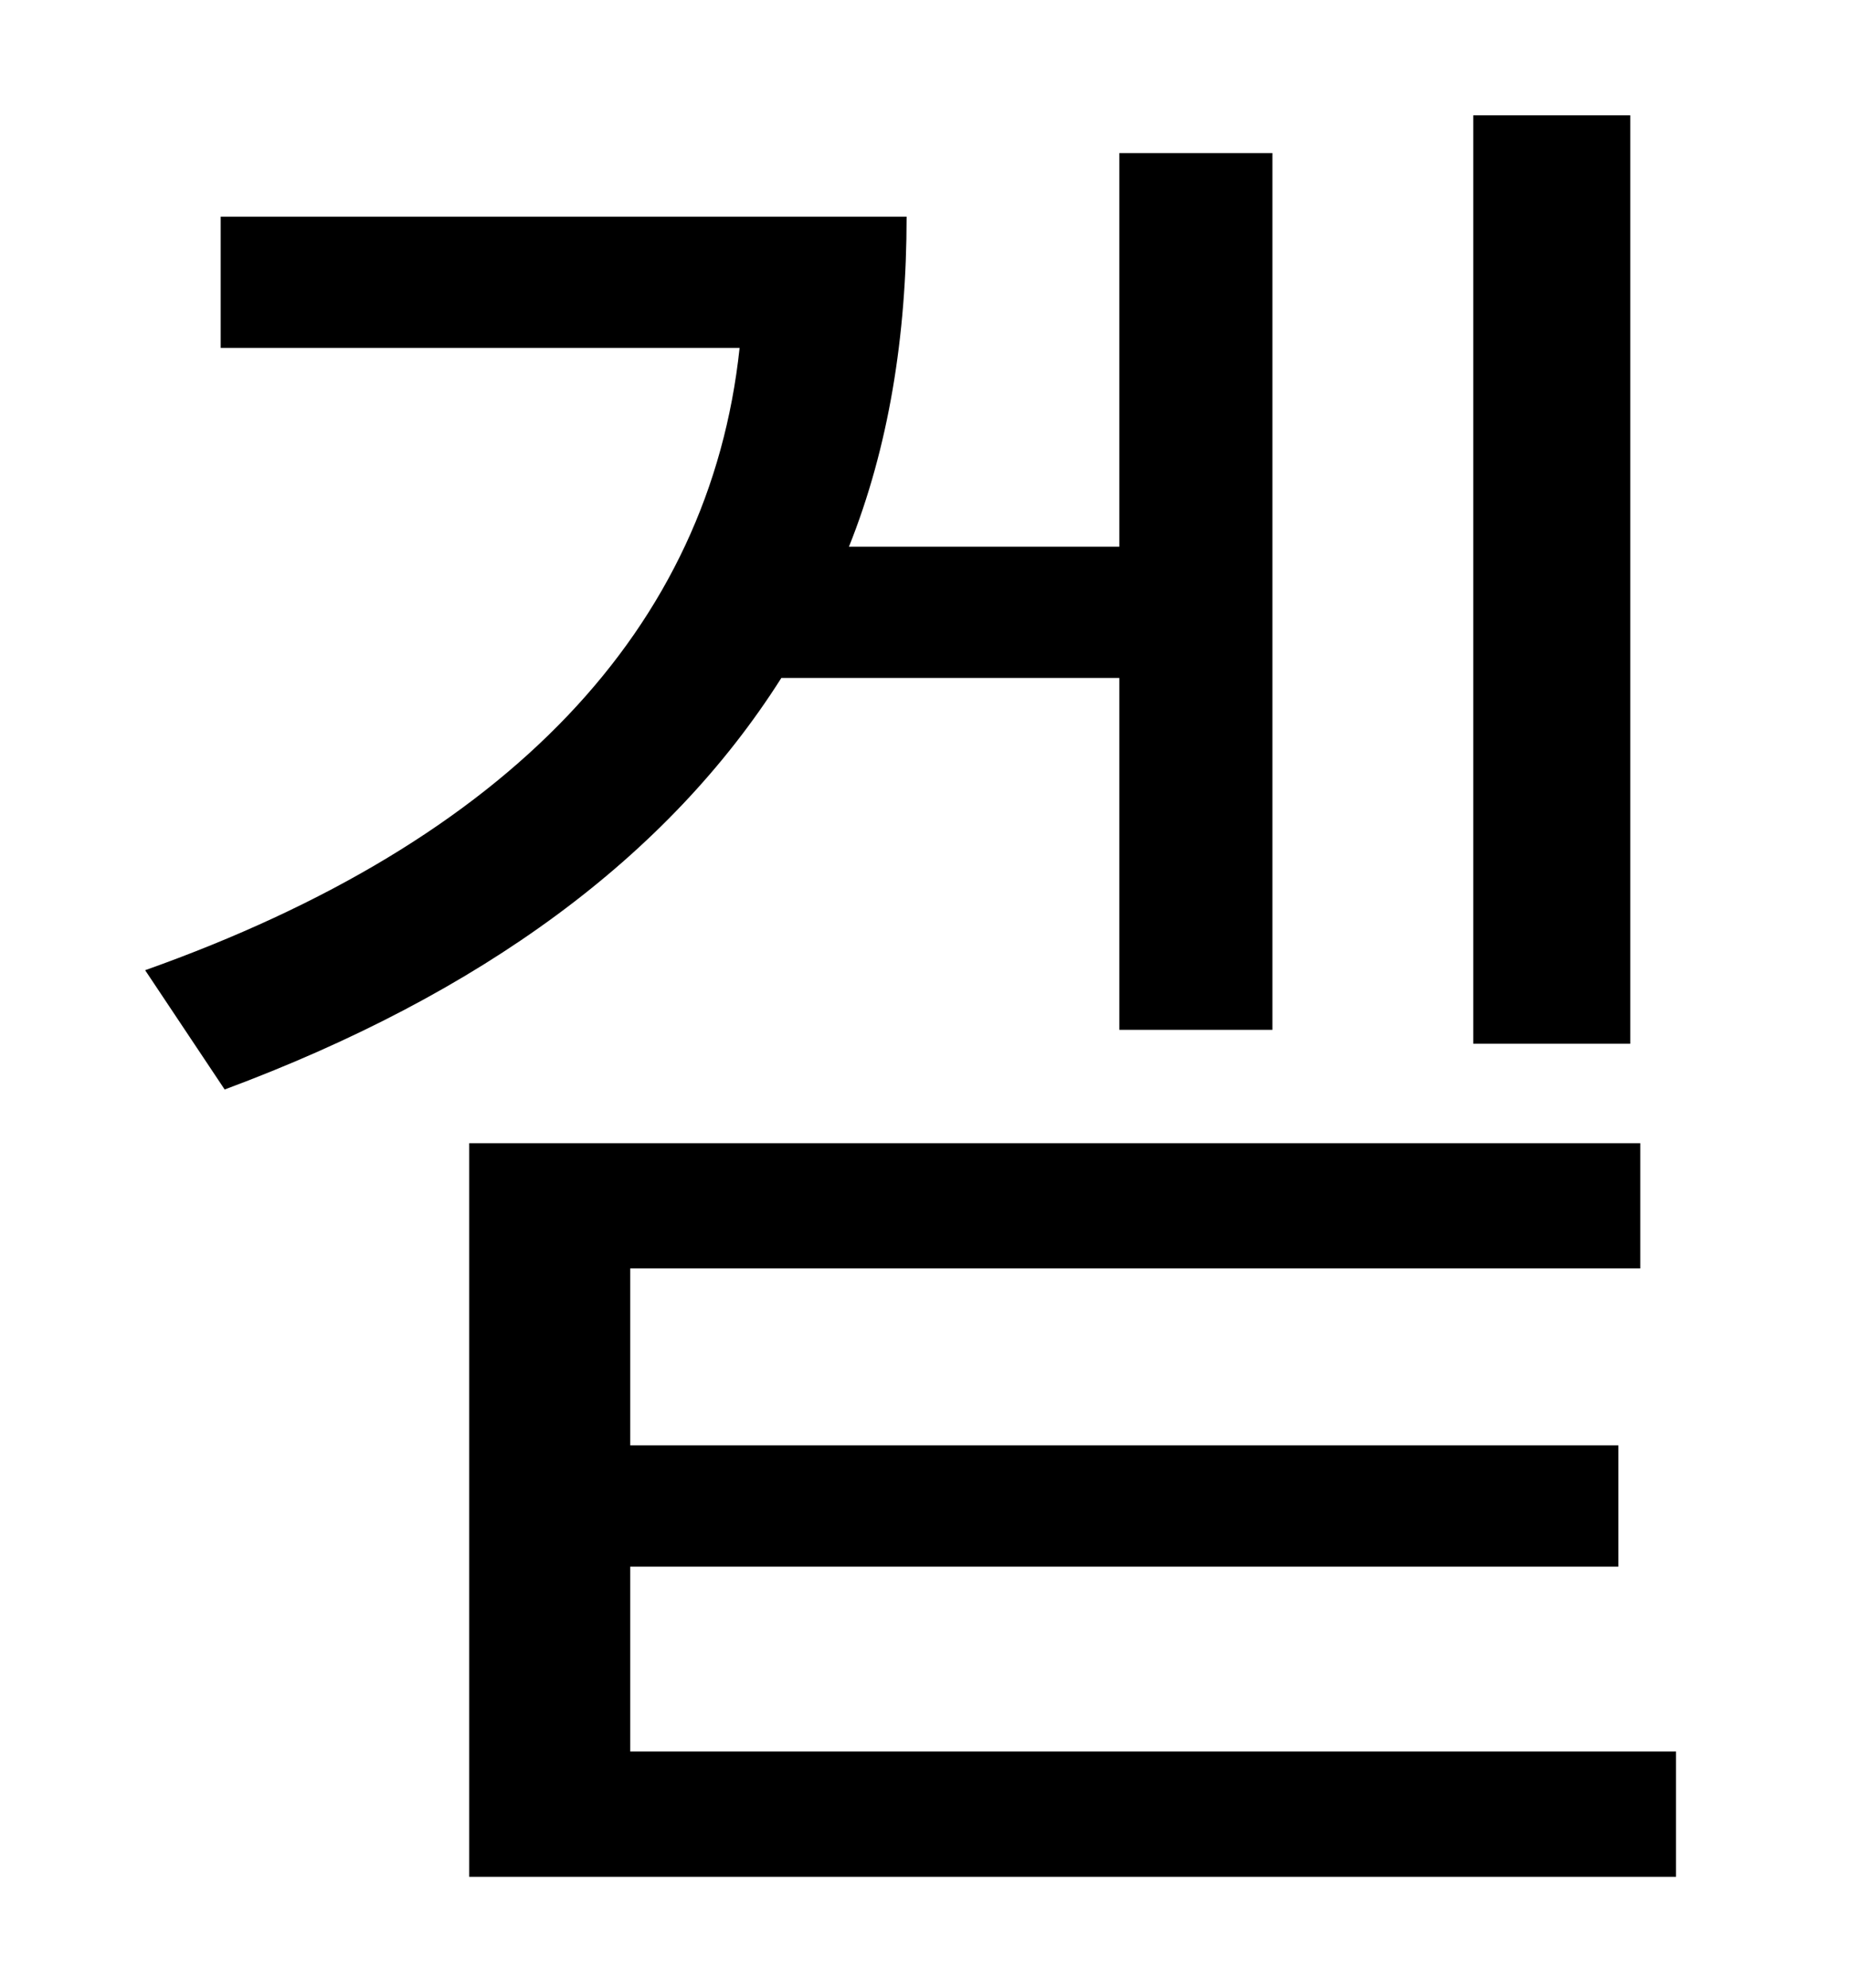 <?xml version="1.0" standalone="no"?>
<!DOCTYPE svg PUBLIC "-//W3C//DTD SVG 1.1//EN" "http://www.w3.org/Graphics/SVG/1.1/DTD/svg11.dtd" >
<svg xmlns="http://www.w3.org/2000/svg" xmlns:xlink="http://www.w3.org/1999/xlink" version="1.1" viewBox="-10 0 930 1000">
   <path fill="currentColor"
d="M810 58v467h-79v-467h79zM553 341h-170c-57 90 -151 159 -280 207l-40 -60c183 -65 284 -172 299 -313h-261v-66h345c0 60 -9 116 -29 166h136v-198h77v441h-77v-177zM307 881h526v63h-607v-369h589v63h-508v89h497v61h-497v93z" />
</svg>
